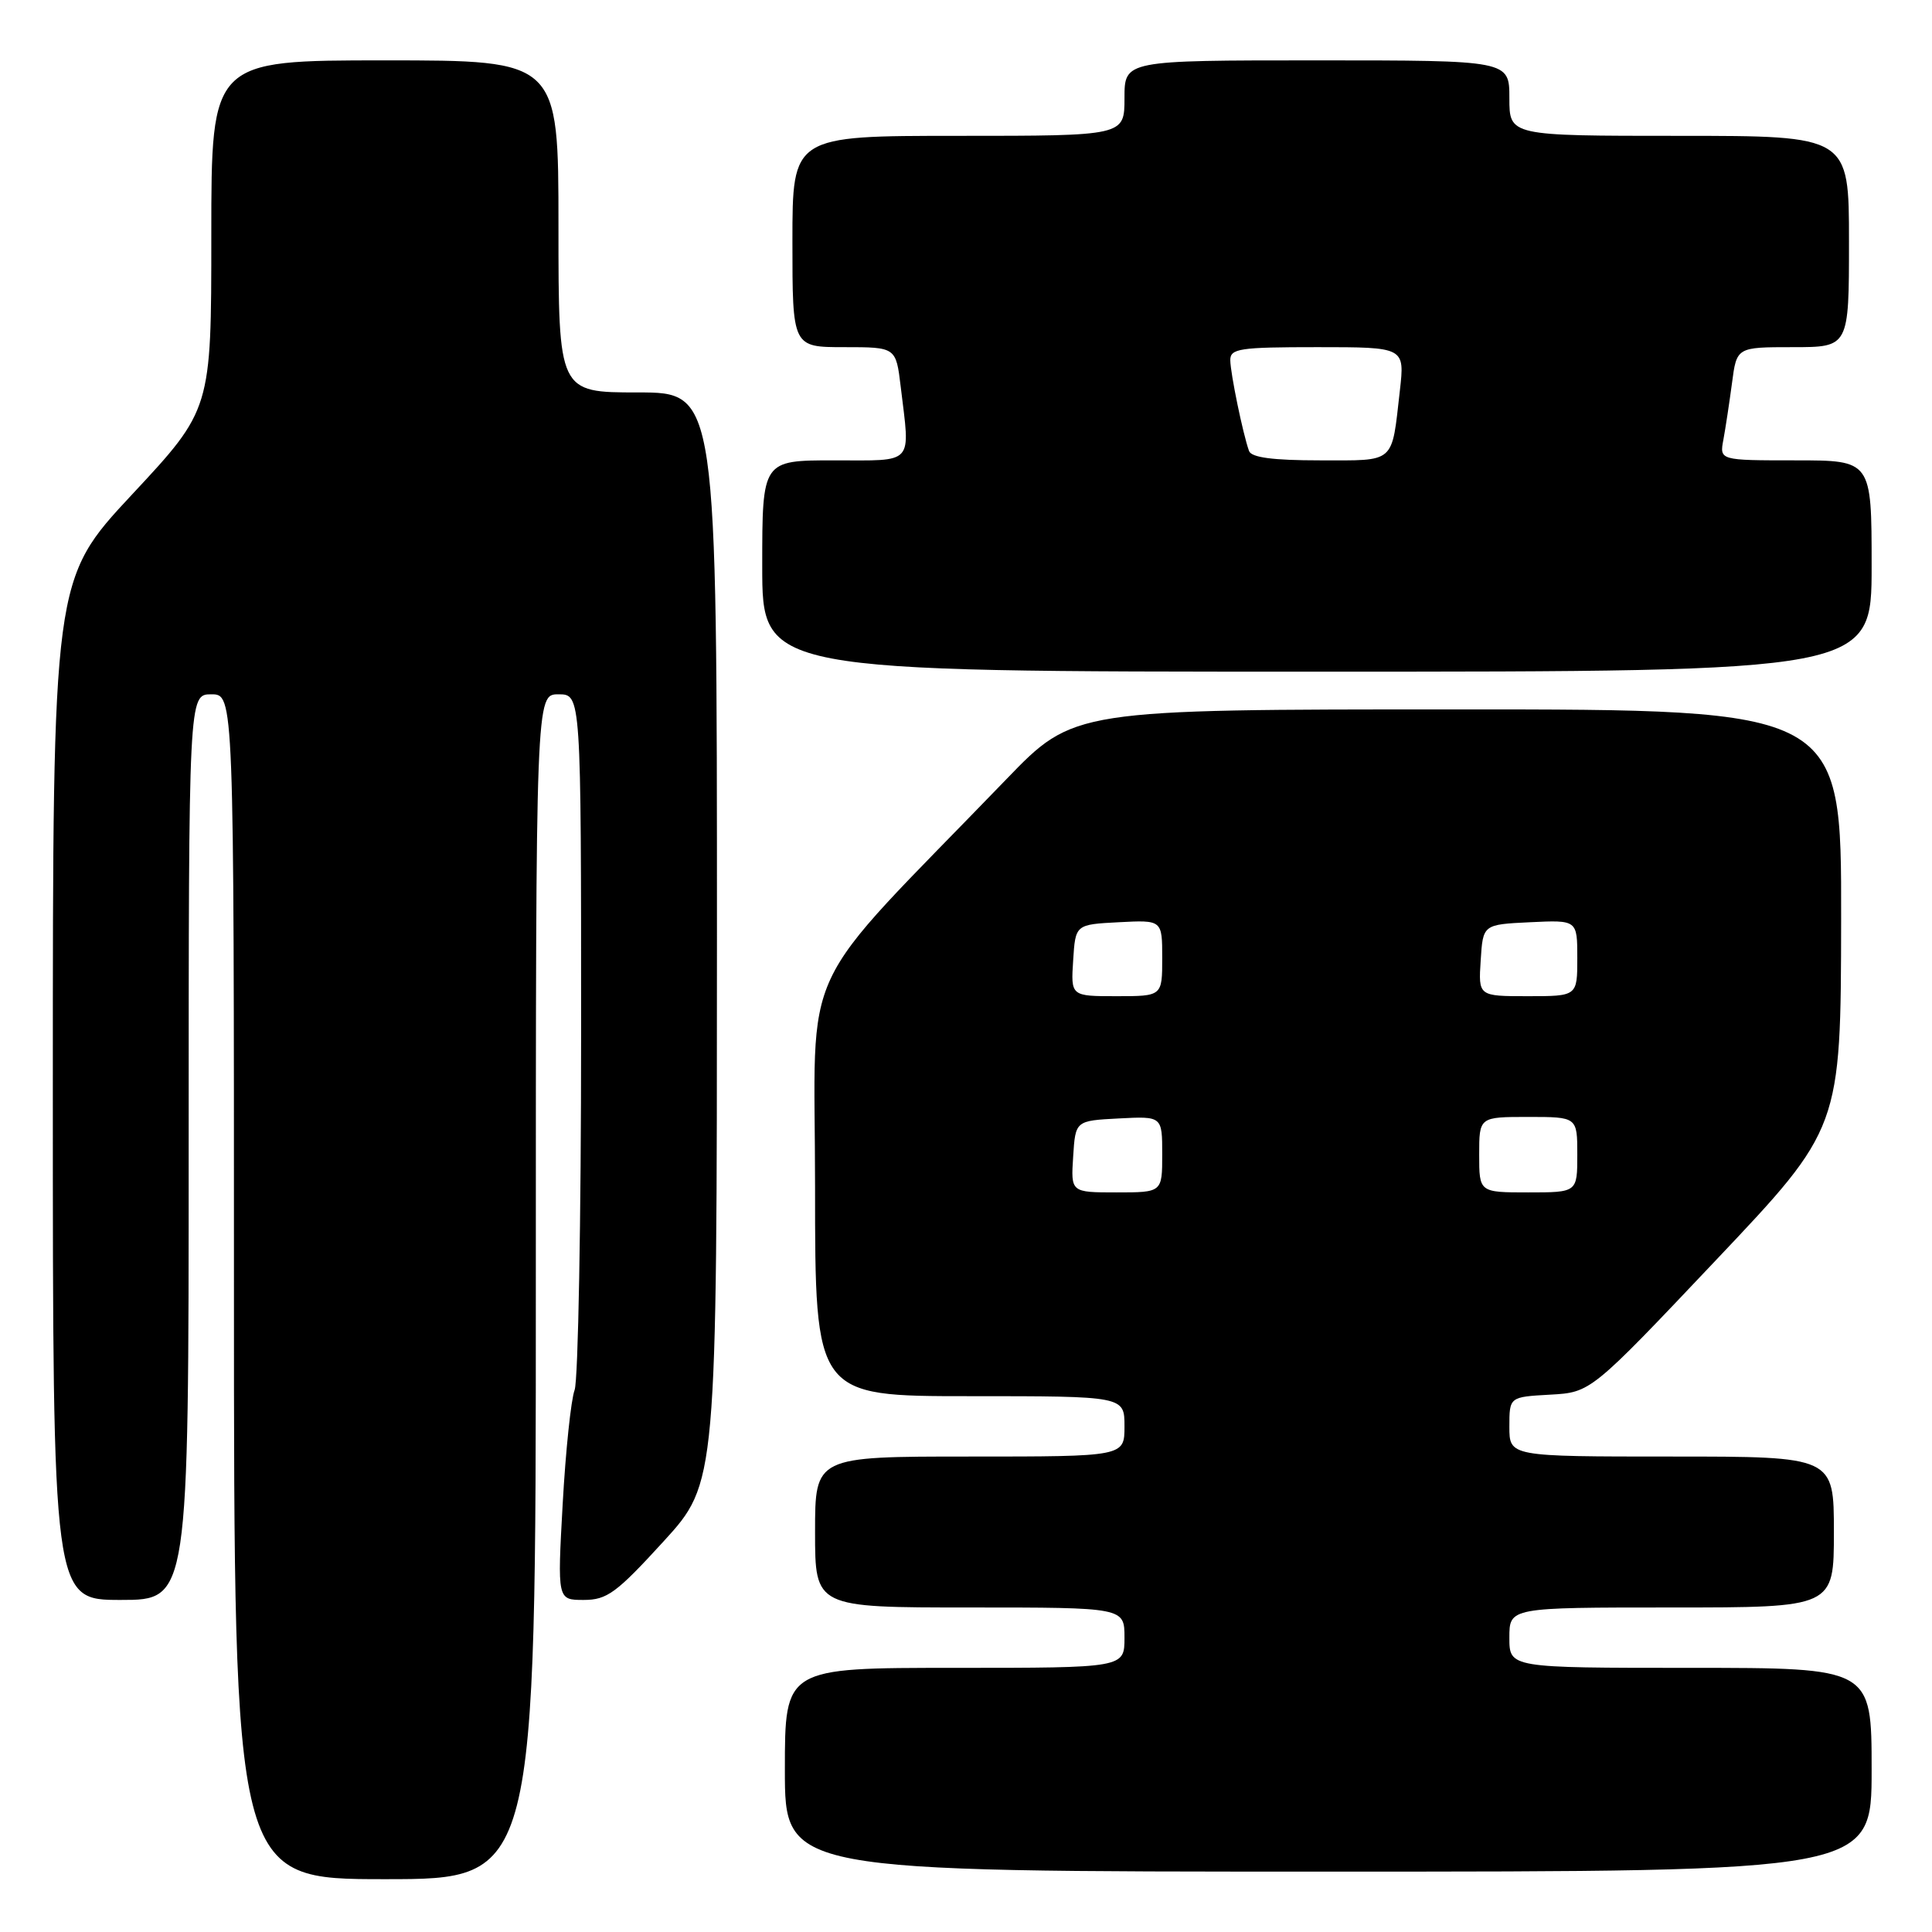 <?xml version="1.0" encoding="UTF-8" standalone="no"?>
<!DOCTYPE svg PUBLIC "-//W3C//DTD SVG 1.1//EN" "http://www.w3.org/Graphics/SVG/1.1/DTD/svg11.dtd" >
<svg xmlns="http://www.w3.org/2000/svg" xmlns:xlink="http://www.w3.org/1999/xlink" version="1.1" viewBox="0 0 256 256">
 <g >
 <path fill="currentColor"
d=" M 71.00 170.50 C 71.00 92.00 71.00 92.00 74.00 92.00 C 77.00 92.00 77.00 92.00 77.00 136.93 C 77.00 161.65 76.61 182.91 76.14 184.18 C 75.66 185.46 74.95 192.24 74.56 199.25 C 73.85 212.00 73.85 212.00 77.34 212.00 C 80.43 212.00 81.67 211.09 87.92 204.25 C 94.99 196.50 94.99 196.50 95.00 124.25 C 95.00 52.00 95.00 52.00 84.50 52.00 C 74.00 52.00 74.00 52.00 74.00 30.00 C 74.00 8.00 74.00 8.00 51.00 8.00 C 28.00 8.00 28.00 8.00 28.00 31.13 C 28.00 54.26 28.00 54.26 17.50 65.52 C 7.00 76.78 7.00 76.78 7.00 144.39 C 7.00 212.00 7.00 212.00 16.00 212.00 C 25.00 212.00 25.00 212.00 25.00 152.00 C 25.00 92.00 25.00 92.00 28.00 92.00 C 31.00 92.00 31.00 92.00 31.00 170.50 C 31.00 249.00 31.00 249.00 51.00 249.00 C 71.00 249.00 71.00 249.00 71.00 170.50 Z  M 248.00 234.50 C 248.00 221.00 248.00 221.00 224.00 221.00 C 200.00 221.00 200.00 221.00 200.00 217.00 C 200.00 213.00 200.00 213.00 221.50 213.00 C 243.00 213.00 243.00 213.00 243.00 203.00 C 243.00 193.00 243.00 193.00 221.50 193.00 C 200.00 193.00 200.00 193.00 200.00 189.05 C 200.00 185.10 200.00 185.10 205.39 184.80 C 210.79 184.50 210.79 184.50 227.35 167.00 C 243.92 149.50 243.92 149.50 243.96 121.75 C 244.00 94.00 244.00 94.00 193.14 94.00 C 142.28 94.00 142.28 94.00 133.35 103.25 C 105.12 132.49 108.00 126.34 108.00 157.32 C 108.00 185.00 108.00 185.00 128.50 185.00 C 149.00 185.00 149.00 185.00 149.00 189.00 C 149.00 193.00 149.00 193.00 128.50 193.00 C 108.00 193.00 108.00 193.00 108.00 203.00 C 108.00 213.00 108.00 213.00 128.50 213.00 C 149.00 213.00 149.00 213.00 149.00 217.00 C 149.00 221.00 149.00 221.00 126.50 221.00 C 104.00 221.00 104.00 221.00 104.00 234.50 C 104.00 248.00 104.00 248.00 176.00 248.00 C 248.00 248.00 248.00 248.00 248.00 234.50 Z  M 248.00 75.00 C 248.00 61.00 248.00 61.00 237.92 61.00 C 227.84 61.00 227.84 61.00 228.36 58.25 C 228.64 56.74 229.15 53.36 229.50 50.75 C 230.12 46.00 230.12 46.00 237.56 46.00 C 245.00 46.00 245.00 46.00 245.00 32.00 C 245.00 18.00 245.00 18.00 222.50 18.00 C 200.00 18.00 200.00 18.00 200.00 13.00 C 200.00 8.00 200.00 8.00 174.50 8.00 C 149.00 8.00 149.00 8.00 149.00 13.00 C 149.00 18.00 149.00 18.00 127.00 18.00 C 105.00 18.00 105.00 18.00 105.00 32.00 C 105.00 46.00 105.00 46.00 111.86 46.00 C 118.72 46.00 118.72 46.00 119.35 51.25 C 120.61 61.74 121.28 61.00 110.50 61.00 C 101.00 61.00 101.00 61.00 101.00 75.00 C 101.00 89.00 101.00 89.00 174.50 89.00 C 248.00 89.00 248.00 89.00 248.00 75.00 Z  M 142.20 153.25 C 142.50 148.50 142.50 148.50 148.25 148.20 C 154.00 147.90 154.00 147.90 154.00 152.95 C 154.00 158.00 154.00 158.00 147.95 158.00 C 141.89 158.00 141.89 158.00 142.20 153.25 Z  M 196.00 153.00 C 196.00 148.00 196.00 148.00 202.50 148.00 C 209.00 148.00 209.00 148.00 209.00 153.00 C 209.00 158.00 209.00 158.00 202.50 158.00 C 196.00 158.00 196.00 158.00 196.00 153.00 Z  M 142.20 127.25 C 142.50 122.50 142.50 122.50 148.25 122.20 C 154.00 121.90 154.00 121.90 154.00 126.95 C 154.00 132.00 154.00 132.00 147.95 132.00 C 141.89 132.00 141.89 132.00 142.20 127.25 Z  M 196.20 127.25 C 196.50 122.50 196.50 122.50 202.75 122.20 C 209.00 121.90 209.00 121.90 209.00 126.95 C 209.00 132.00 209.00 132.00 202.45 132.00 C 195.89 132.00 195.89 132.00 196.20 127.25 Z  M 165.50 59.75 C 164.68 57.45 163.05 49.52 163.02 47.75 C 163.00 46.18 164.21 46.00 174.57 46.00 C 186.14 46.00 186.14 46.00 185.49 51.75 C 184.37 61.56 185.01 61.00 174.90 61.00 C 168.63 61.00 165.80 60.62 165.50 59.75 Z "/>
</g>
</svg>